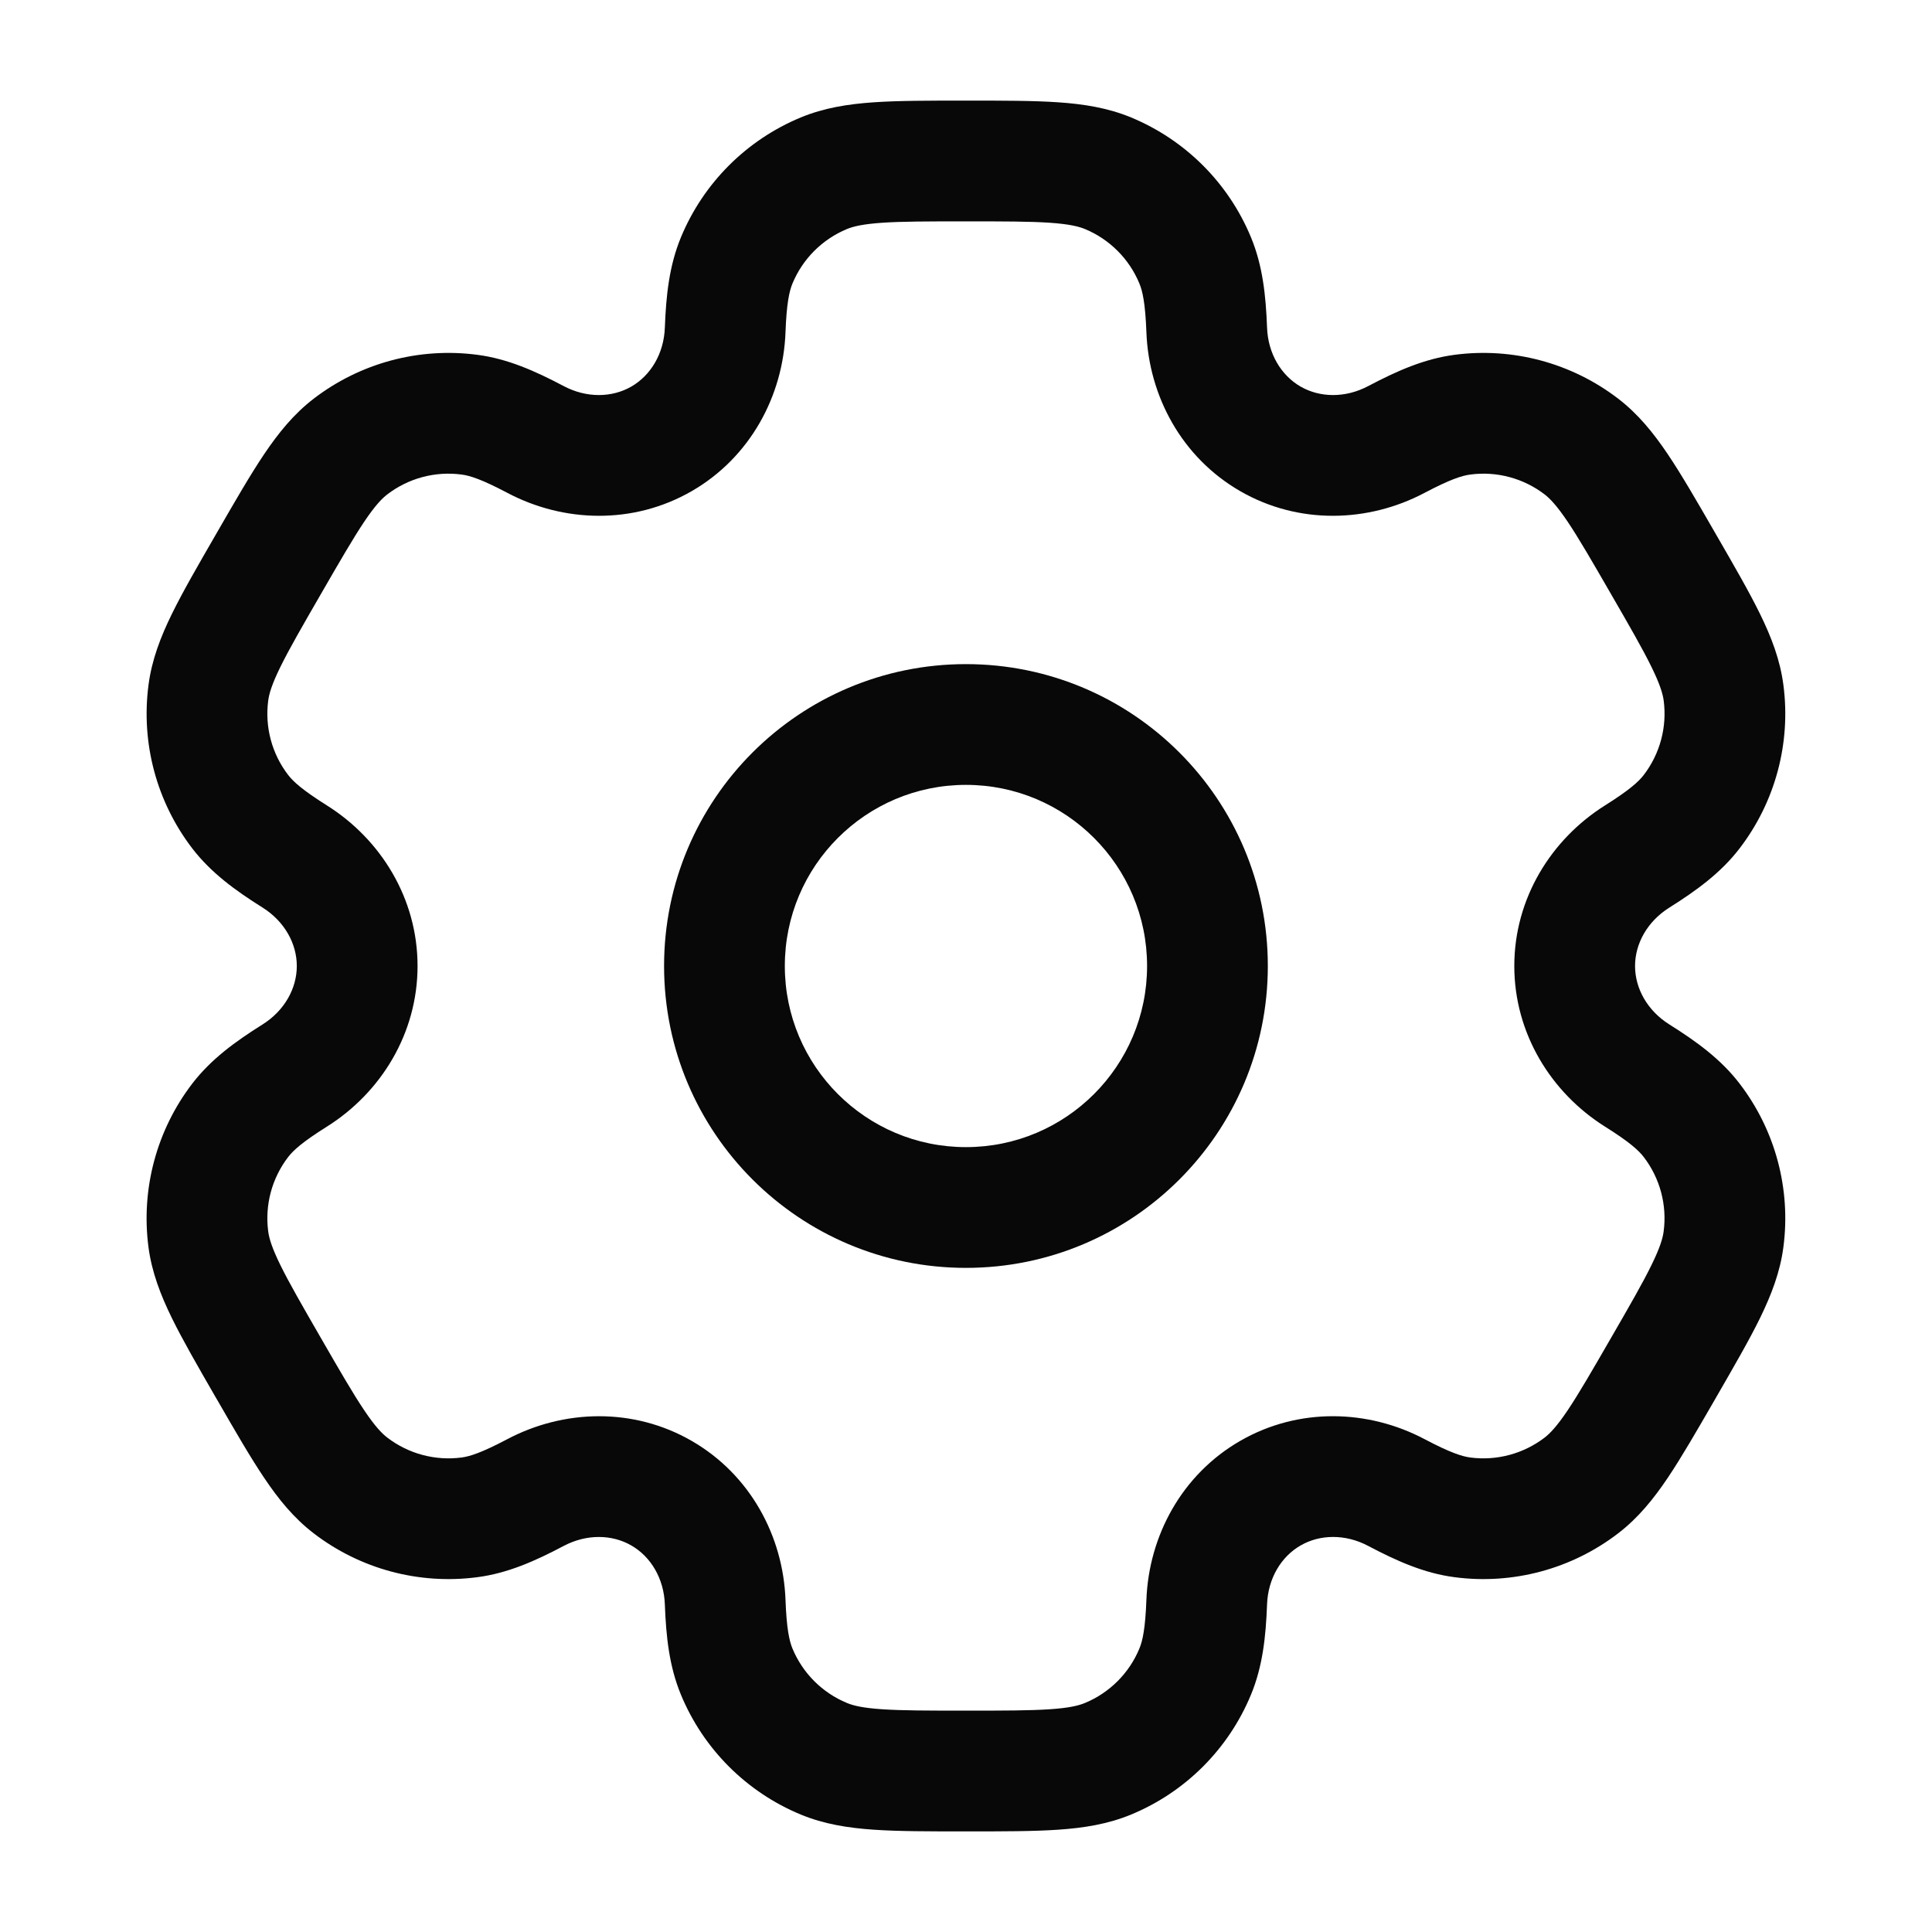 <svg width="40" height="40" viewBox="0 0 40 40" fill="none" xmlns="http://www.w3.org/2000/svg">
<path fill-rule="evenodd" clip-rule="evenodd" d="M19.999 13.75C16.547 13.75 13.749 16.548 13.749 20C13.749 23.452 16.547 26.25 19.999 26.25C23.451 26.25 26.249 23.452 26.249 20C26.249 16.548 23.451 13.75 19.999 13.75ZM16.249 20C16.249 17.929 17.928 16.25 19.999 16.25C22.07 16.25 23.749 17.929 23.749 20C23.749 22.071 22.07 23.75 19.999 23.75C17.928 23.75 16.249 22.071 16.249 20Z" fill="#080808"/>
<path fill-rule="evenodd" clip-rule="evenodd" d="M19.957 2.083C19.216 2.083 18.598 2.083 18.09 2.118C17.561 2.154 17.062 2.232 16.578 2.432C15.455 2.898 14.563 3.79 14.098 4.913C13.856 5.498 13.79 6.114 13.765 6.783C13.745 7.322 13.473 7.771 13.072 8.003C12.671 8.234 12.146 8.245 11.67 7.993C11.077 7.68 10.511 7.428 9.884 7.346C8.678 7.187 7.46 7.514 6.495 8.254C6.08 8.573 5.763 8.966 5.467 9.406C5.183 9.828 4.874 10.364 4.504 11.005L4.462 11.078C4.091 11.72 3.782 12.255 3.558 12.712C3.325 13.188 3.143 13.659 3.075 14.178C2.916 15.384 3.242 16.602 3.982 17.567C4.368 18.069 4.868 18.434 5.436 18.79C5.892 19.077 6.145 19.537 6.145 20C6.145 20.463 5.892 20.923 5.436 21.21C4.868 21.566 4.368 21.931 3.982 22.433C3.242 23.398 2.916 24.616 3.074 25.822C3.143 26.341 3.325 26.812 3.558 27.288C3.782 27.745 4.091 28.28 4.461 28.922L4.504 28.995C4.874 29.637 5.183 30.172 5.467 30.594C5.762 31.034 6.079 31.427 6.495 31.746C7.459 32.486 8.678 32.813 9.883 32.654C10.511 32.572 11.077 32.321 11.67 32.007C12.146 31.756 12.671 31.766 13.072 31.998C13.473 32.229 13.745 32.678 13.765 33.217C13.79 33.887 13.856 34.503 14.098 35.087C14.563 36.211 15.455 37.103 16.578 37.568C17.062 37.768 17.561 37.846 18.09 37.882C18.598 37.917 19.216 37.917 19.957 37.917H20.041C20.782 37.917 21.4 37.917 21.908 37.882C22.436 37.846 22.936 37.768 23.419 37.568C24.543 37.103 25.435 36.211 25.9 35.087C26.142 34.503 26.208 33.887 26.233 33.217C26.253 32.678 26.525 32.229 26.926 31.998C27.327 31.766 27.852 31.755 28.328 32.007C28.92 32.32 29.487 32.572 30.114 32.654C31.319 32.813 32.538 32.486 33.502 31.746C33.918 31.427 34.235 31.034 34.531 30.594C34.814 30.172 35.123 29.636 35.494 28.995L35.536 28.922C35.906 28.28 36.216 27.745 36.44 27.288C36.672 26.812 36.855 26.341 36.923 25.822C37.082 24.616 36.755 23.398 36.015 22.433C35.63 21.931 35.129 21.566 34.562 21.21C34.105 20.923 33.852 20.463 33.852 20C33.852 19.537 34.106 19.077 34.562 18.791C35.129 18.434 35.63 18.069 36.015 17.567C36.755 16.603 37.082 15.384 36.923 14.179C36.855 13.659 36.673 13.188 36.44 12.712C36.216 12.255 35.907 11.72 35.536 11.078L35.494 11.005C35.124 10.364 34.815 9.828 34.531 9.406C34.235 8.966 33.918 8.573 33.503 8.254C32.538 7.514 31.319 7.187 30.114 7.346C29.487 7.429 28.921 7.68 28.328 7.993C27.852 8.245 27.327 8.234 26.926 8.003C26.525 7.771 26.253 7.322 26.233 6.783C26.208 6.114 26.142 5.497 25.9 4.913C25.435 3.79 24.543 2.898 23.419 2.432C22.936 2.232 22.436 2.154 21.908 2.118C21.4 2.083 20.782 2.083 20.041 2.083H19.957ZM17.535 4.742C17.663 4.689 17.859 4.64 18.26 4.612C18.672 4.584 19.205 4.583 19.999 4.583C20.793 4.583 21.325 4.584 21.738 4.612C22.139 4.64 22.334 4.689 22.463 4.742C22.973 4.954 23.379 5.359 23.59 5.87C23.657 6.031 23.712 6.282 23.735 6.877C23.784 8.197 24.465 9.469 25.676 10.168C26.886 10.866 28.328 10.821 29.496 10.203C30.023 9.925 30.268 9.847 30.441 9.825C30.988 9.752 31.542 9.901 31.981 10.237C32.091 10.322 32.231 10.467 32.456 10.8C32.686 11.143 32.953 11.604 33.35 12.292C33.747 12.979 34.013 13.441 34.194 13.812C34.371 14.173 34.426 14.367 34.445 14.505C34.517 15.053 34.368 15.607 34.032 16.045C33.926 16.183 33.736 16.357 33.232 16.674C32.113 17.377 31.352 18.603 31.352 20C31.352 21.397 32.113 22.623 33.232 23.327C33.736 23.643 33.926 23.817 34.032 23.955C34.368 24.393 34.517 24.948 34.444 25.495C34.426 25.633 34.371 25.827 34.194 26.188C34.013 26.559 33.747 27.021 33.35 27.708C32.953 28.396 32.686 28.857 32.456 29.2C32.231 29.534 32.091 29.678 31.981 29.763C31.542 30.099 30.988 30.248 30.44 30.176C30.268 30.153 30.023 30.075 29.496 29.797C28.328 29.179 26.886 29.134 25.675 29.833C24.465 30.531 23.784 31.803 23.735 33.123C23.712 33.719 23.657 33.97 23.59 34.131C23.379 34.641 22.973 35.047 22.463 35.258C22.334 35.312 22.139 35.361 21.738 35.388C21.325 35.416 20.793 35.417 19.999 35.417C19.205 35.417 18.672 35.416 18.26 35.388C17.859 35.361 17.663 35.312 17.535 35.258C17.024 35.047 16.619 34.641 16.407 34.131C16.341 33.97 16.285 33.719 16.263 33.123C16.214 31.803 15.532 30.531 14.322 29.833C13.112 29.134 11.67 29.18 10.502 29.797C9.975 30.075 9.73 30.153 9.557 30.176C9.009 30.248 8.455 30.099 8.017 29.763C7.907 29.678 7.766 29.534 7.542 29.2C7.311 28.857 7.044 28.396 6.648 27.709C6.251 27.021 5.985 26.559 5.803 26.188C5.626 25.827 5.571 25.633 5.553 25.495C5.481 24.948 5.629 24.394 5.966 23.955C6.072 23.817 6.262 23.643 6.766 23.327C7.885 22.624 8.645 21.398 8.645 20C8.645 18.603 7.885 17.377 6.766 16.674C6.262 16.357 6.072 16.183 5.966 16.045C5.629 15.607 5.481 15.053 5.553 14.505C5.571 14.367 5.626 14.173 5.803 13.812C5.985 13.441 6.251 12.979 6.648 12.292C7.045 11.604 7.312 11.143 7.542 10.8C7.766 10.466 7.907 10.322 8.017 10.237C8.455 9.901 9.009 9.752 9.557 9.825C9.73 9.847 9.975 9.925 10.502 10.203C11.67 10.821 13.112 10.866 14.322 10.168C15.532 9.469 16.214 8.197 16.263 6.877C16.285 6.282 16.341 6.031 16.407 5.87C16.619 5.359 17.024 4.954 17.535 4.742Z" fill="#080808"/>
</svg>
